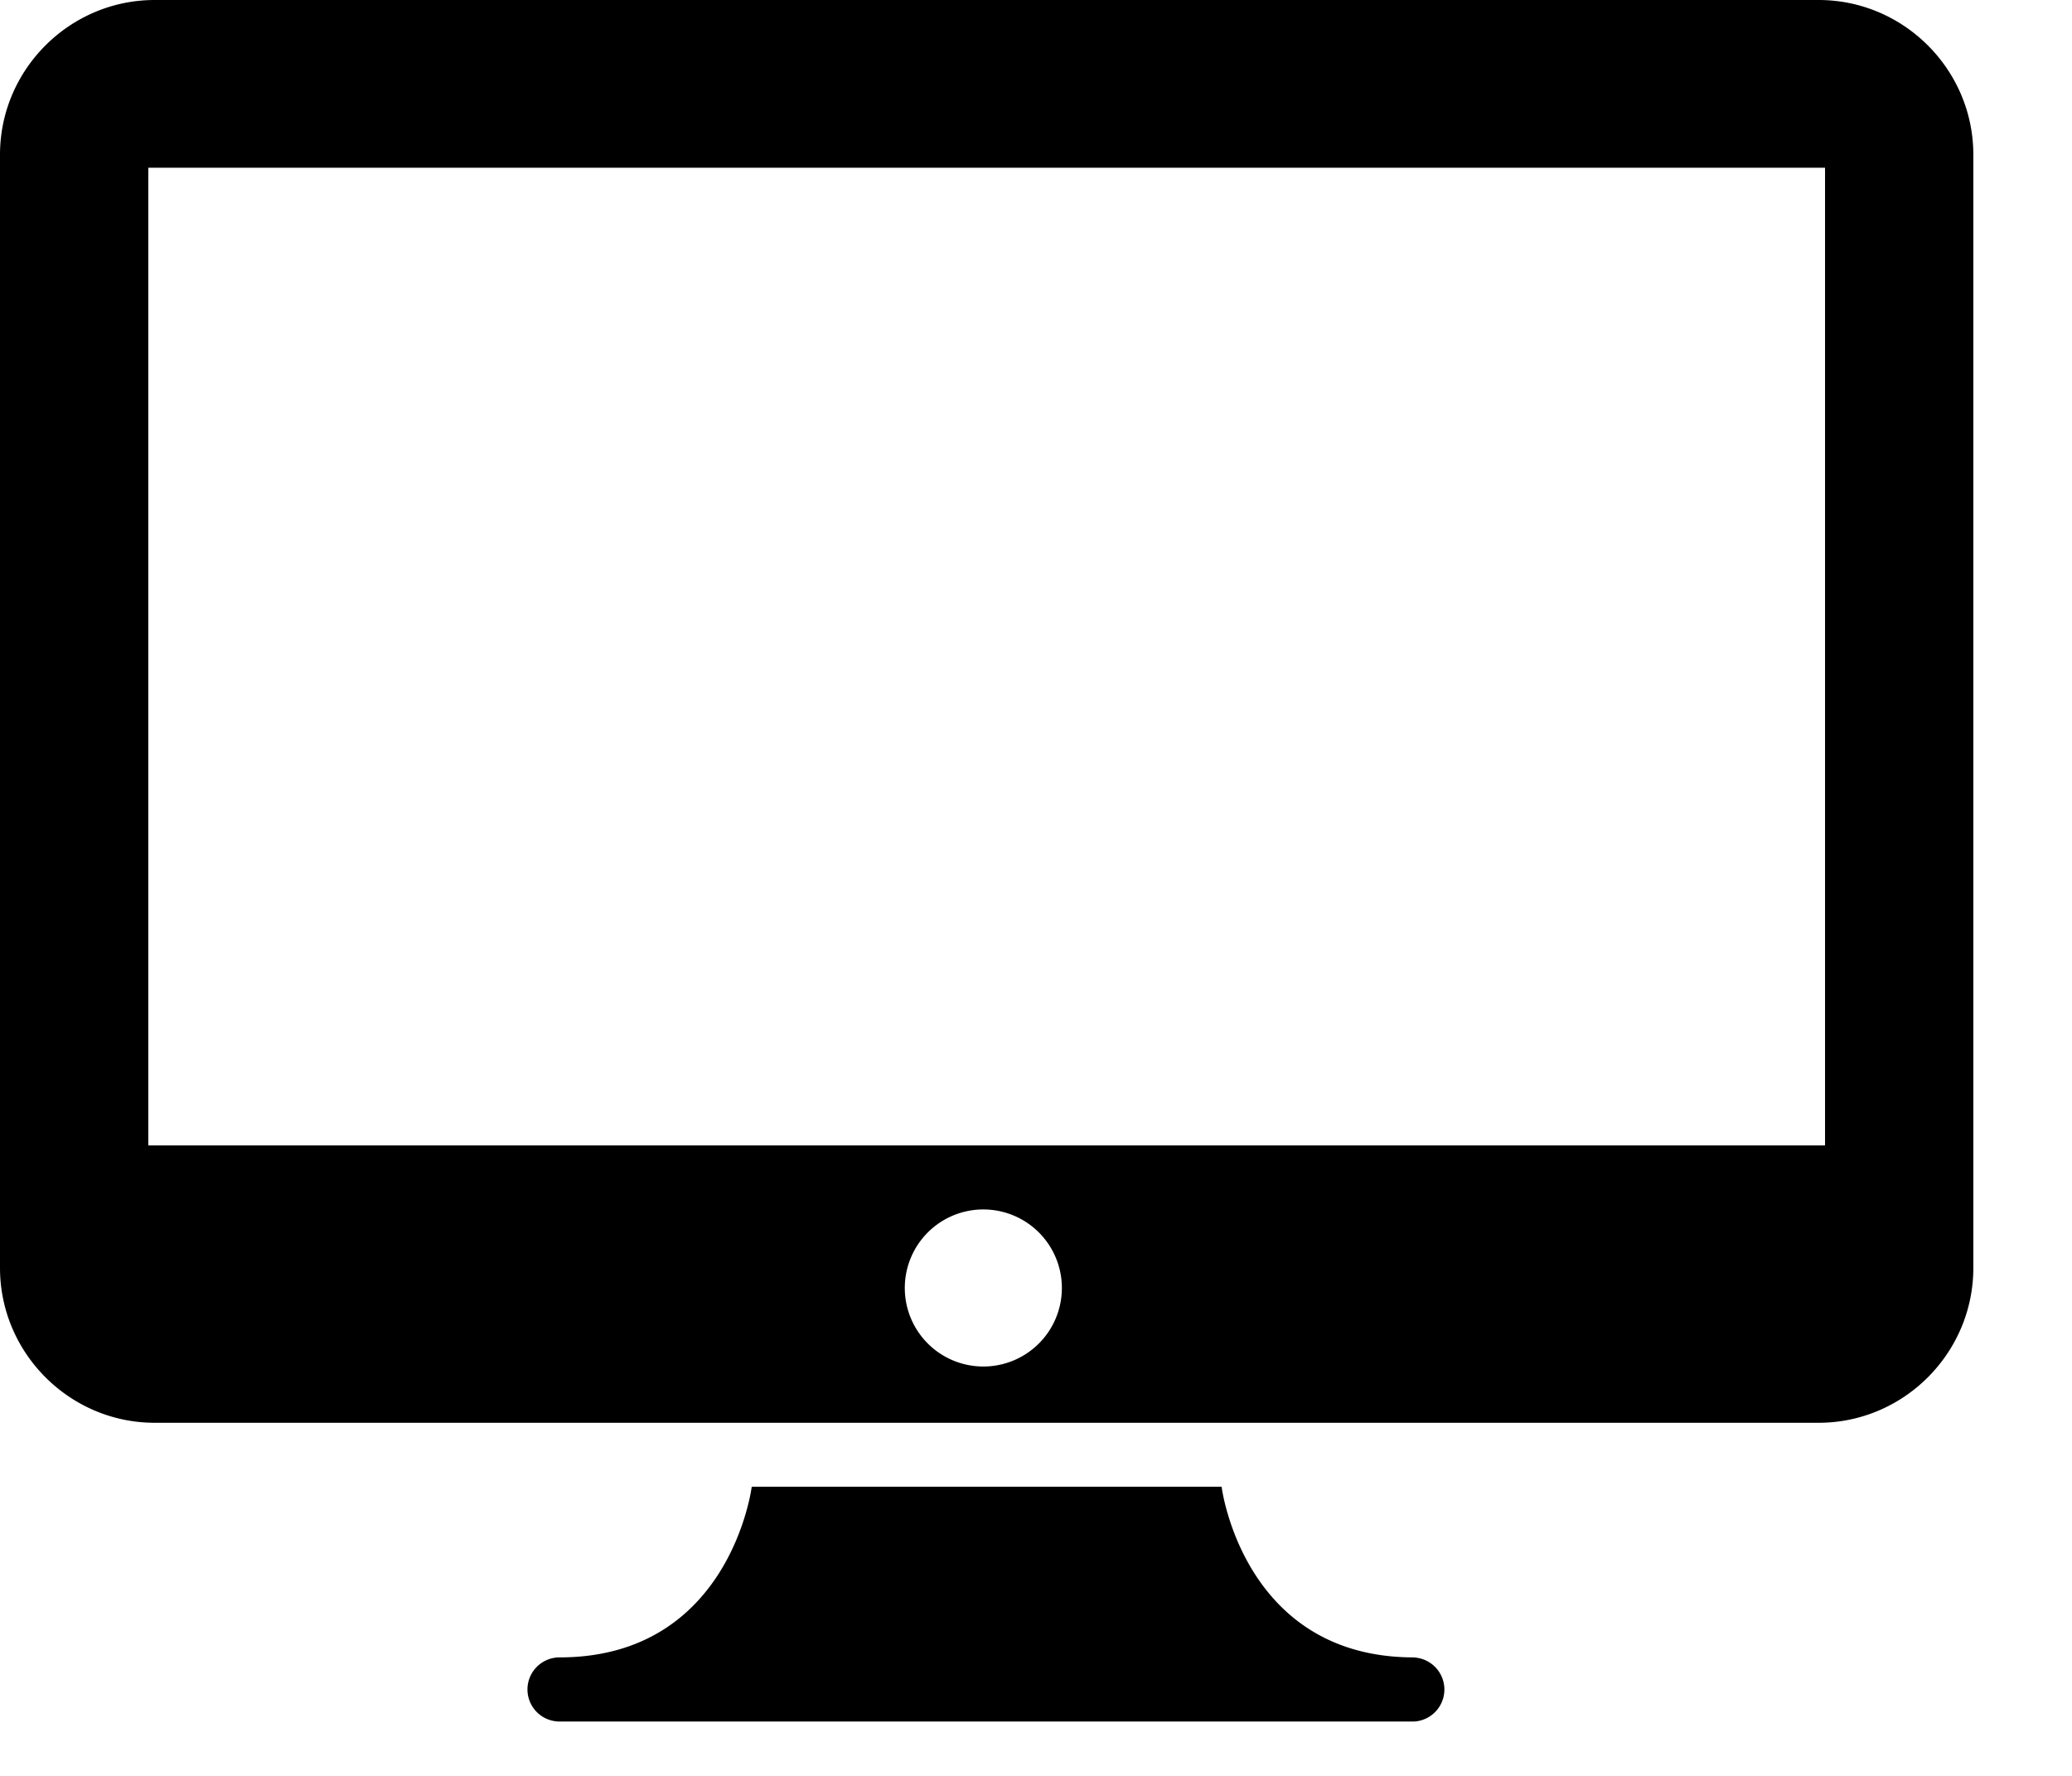 <svg width="21" height="18" viewBox="0 0 21 18" xmlns="http://www.w3.org/2000/svg"><path d="M14.332 16.8a.325.325 0 0 1 0 .649H5.671a.325.325 0 0 1 0-.65c1.732 0 1.948-1.73 1.948-1.73h4.762s.216 1.73 1.948 1.73h.003v.001zM10 13.85a.796.796 0 1 1-.055-1.591A.796.796 0 0 1 10 13.85zm-8.497-2.24V1.7h16.994v9.91H1.503zM18.432 0H1.568C.706 0 0 .705 0 1.568v11.283c0 .864.706 1.57 1.568 1.57h16.864c.862 0 1.568-.706 1.568-1.57V1.568C20 .705 19.294 0 18.432 0z"/></svg>